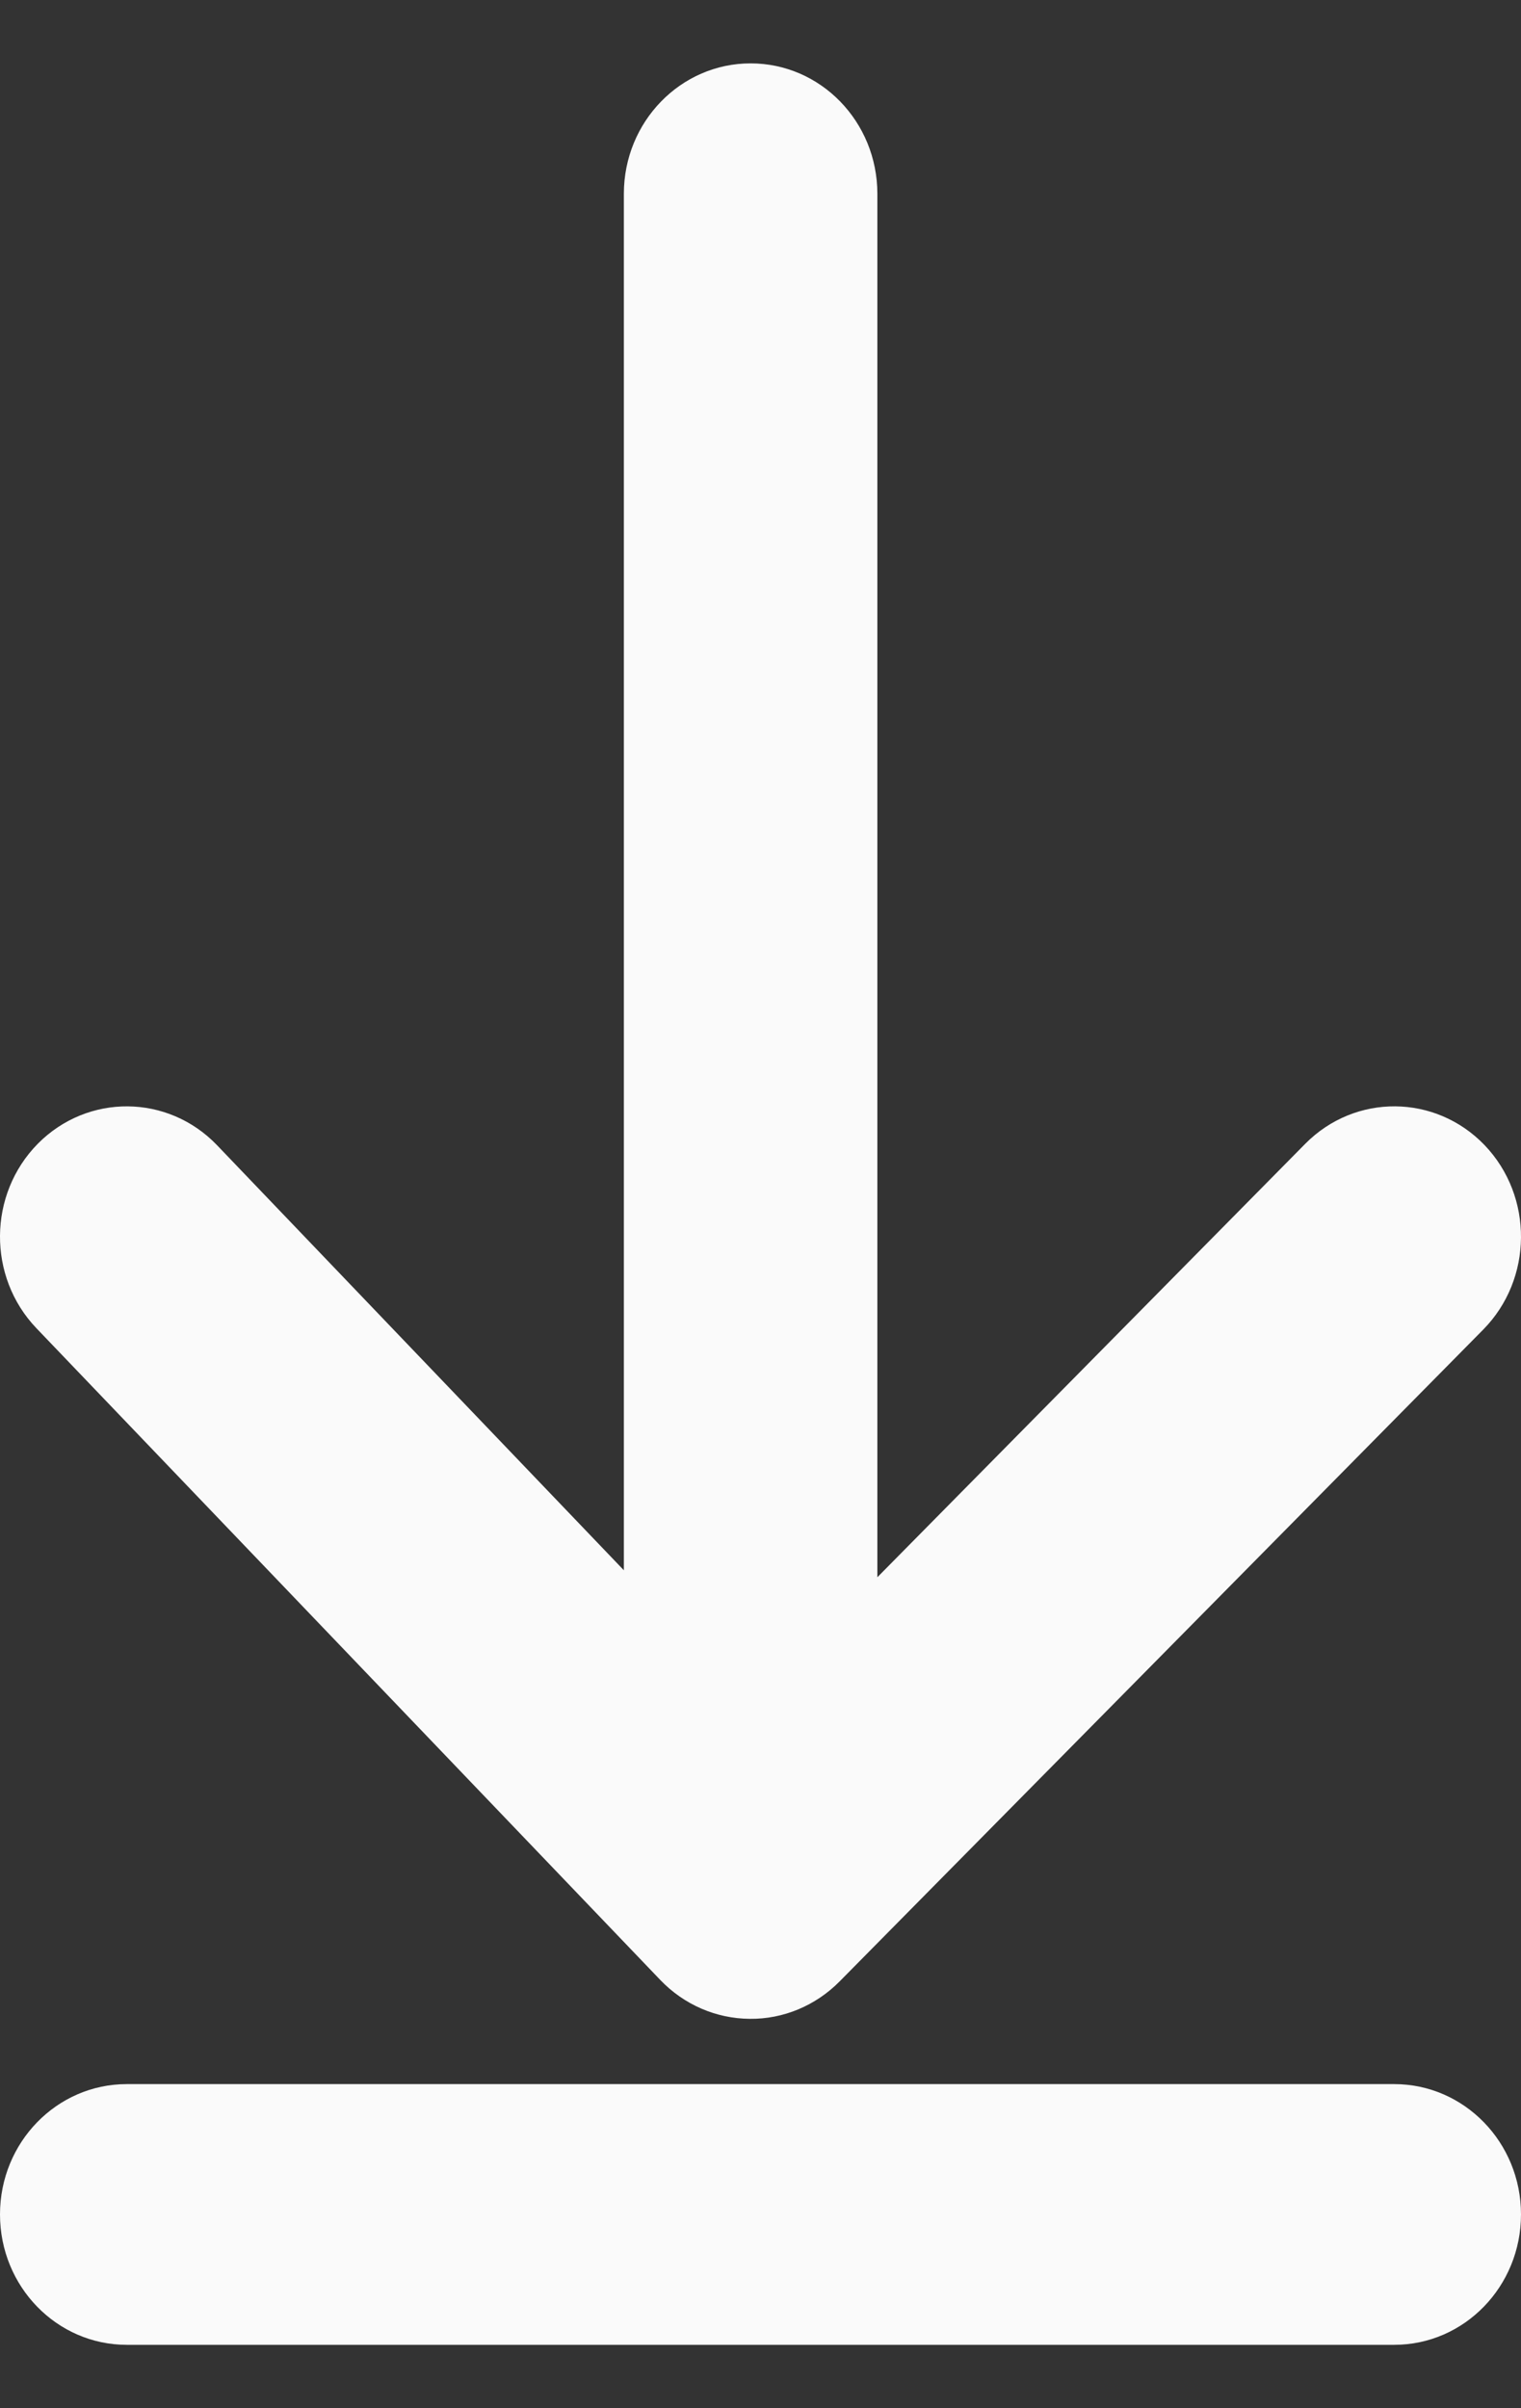 <svg width="12" height="19" viewBox="0 0 12 19" fill="none" xmlns="http://www.w3.org/2000/svg">
<rect x="0" y="0" width="12" height="19" fill="#333333" stroke="none"/>
<path fill-rule="evenodd" clip-rule="evenodd" d="M11.713 9.035C12.1 9.44 12.095 10.091 11.702 10.49L6.624 15.633C6.435 15.824 6.18 15.931 5.915 15.928C5.649 15.926 5.396 15.816 5.21 15.622L0.287 10.479C-0.1 10.074 -0.095 9.423 0.298 9.024C0.692 8.626 1.325 8.631 1.713 9.036L4.922 12.389L4.922 1.529C4.922 0.961 5.37 0.5 5.922 0.5C6.475 0.5 6.922 0.961 6.922 1.529L6.922 12.444L10.298 9.024C10.692 8.626 11.325 8.631 11.713 9.035Z" fill="#FAFAFA"/>
<path d="M0 17.471C0 16.903 0.448 16.443 1 16.443H11C11.552 16.443 12 16.903 12 17.471V17.471C12 18.04 11.552 18.5 11 18.5H1C0.448 18.5 0 18.04 0 17.471V17.471Z" fill="#FAFAFA"/>
</svg>
